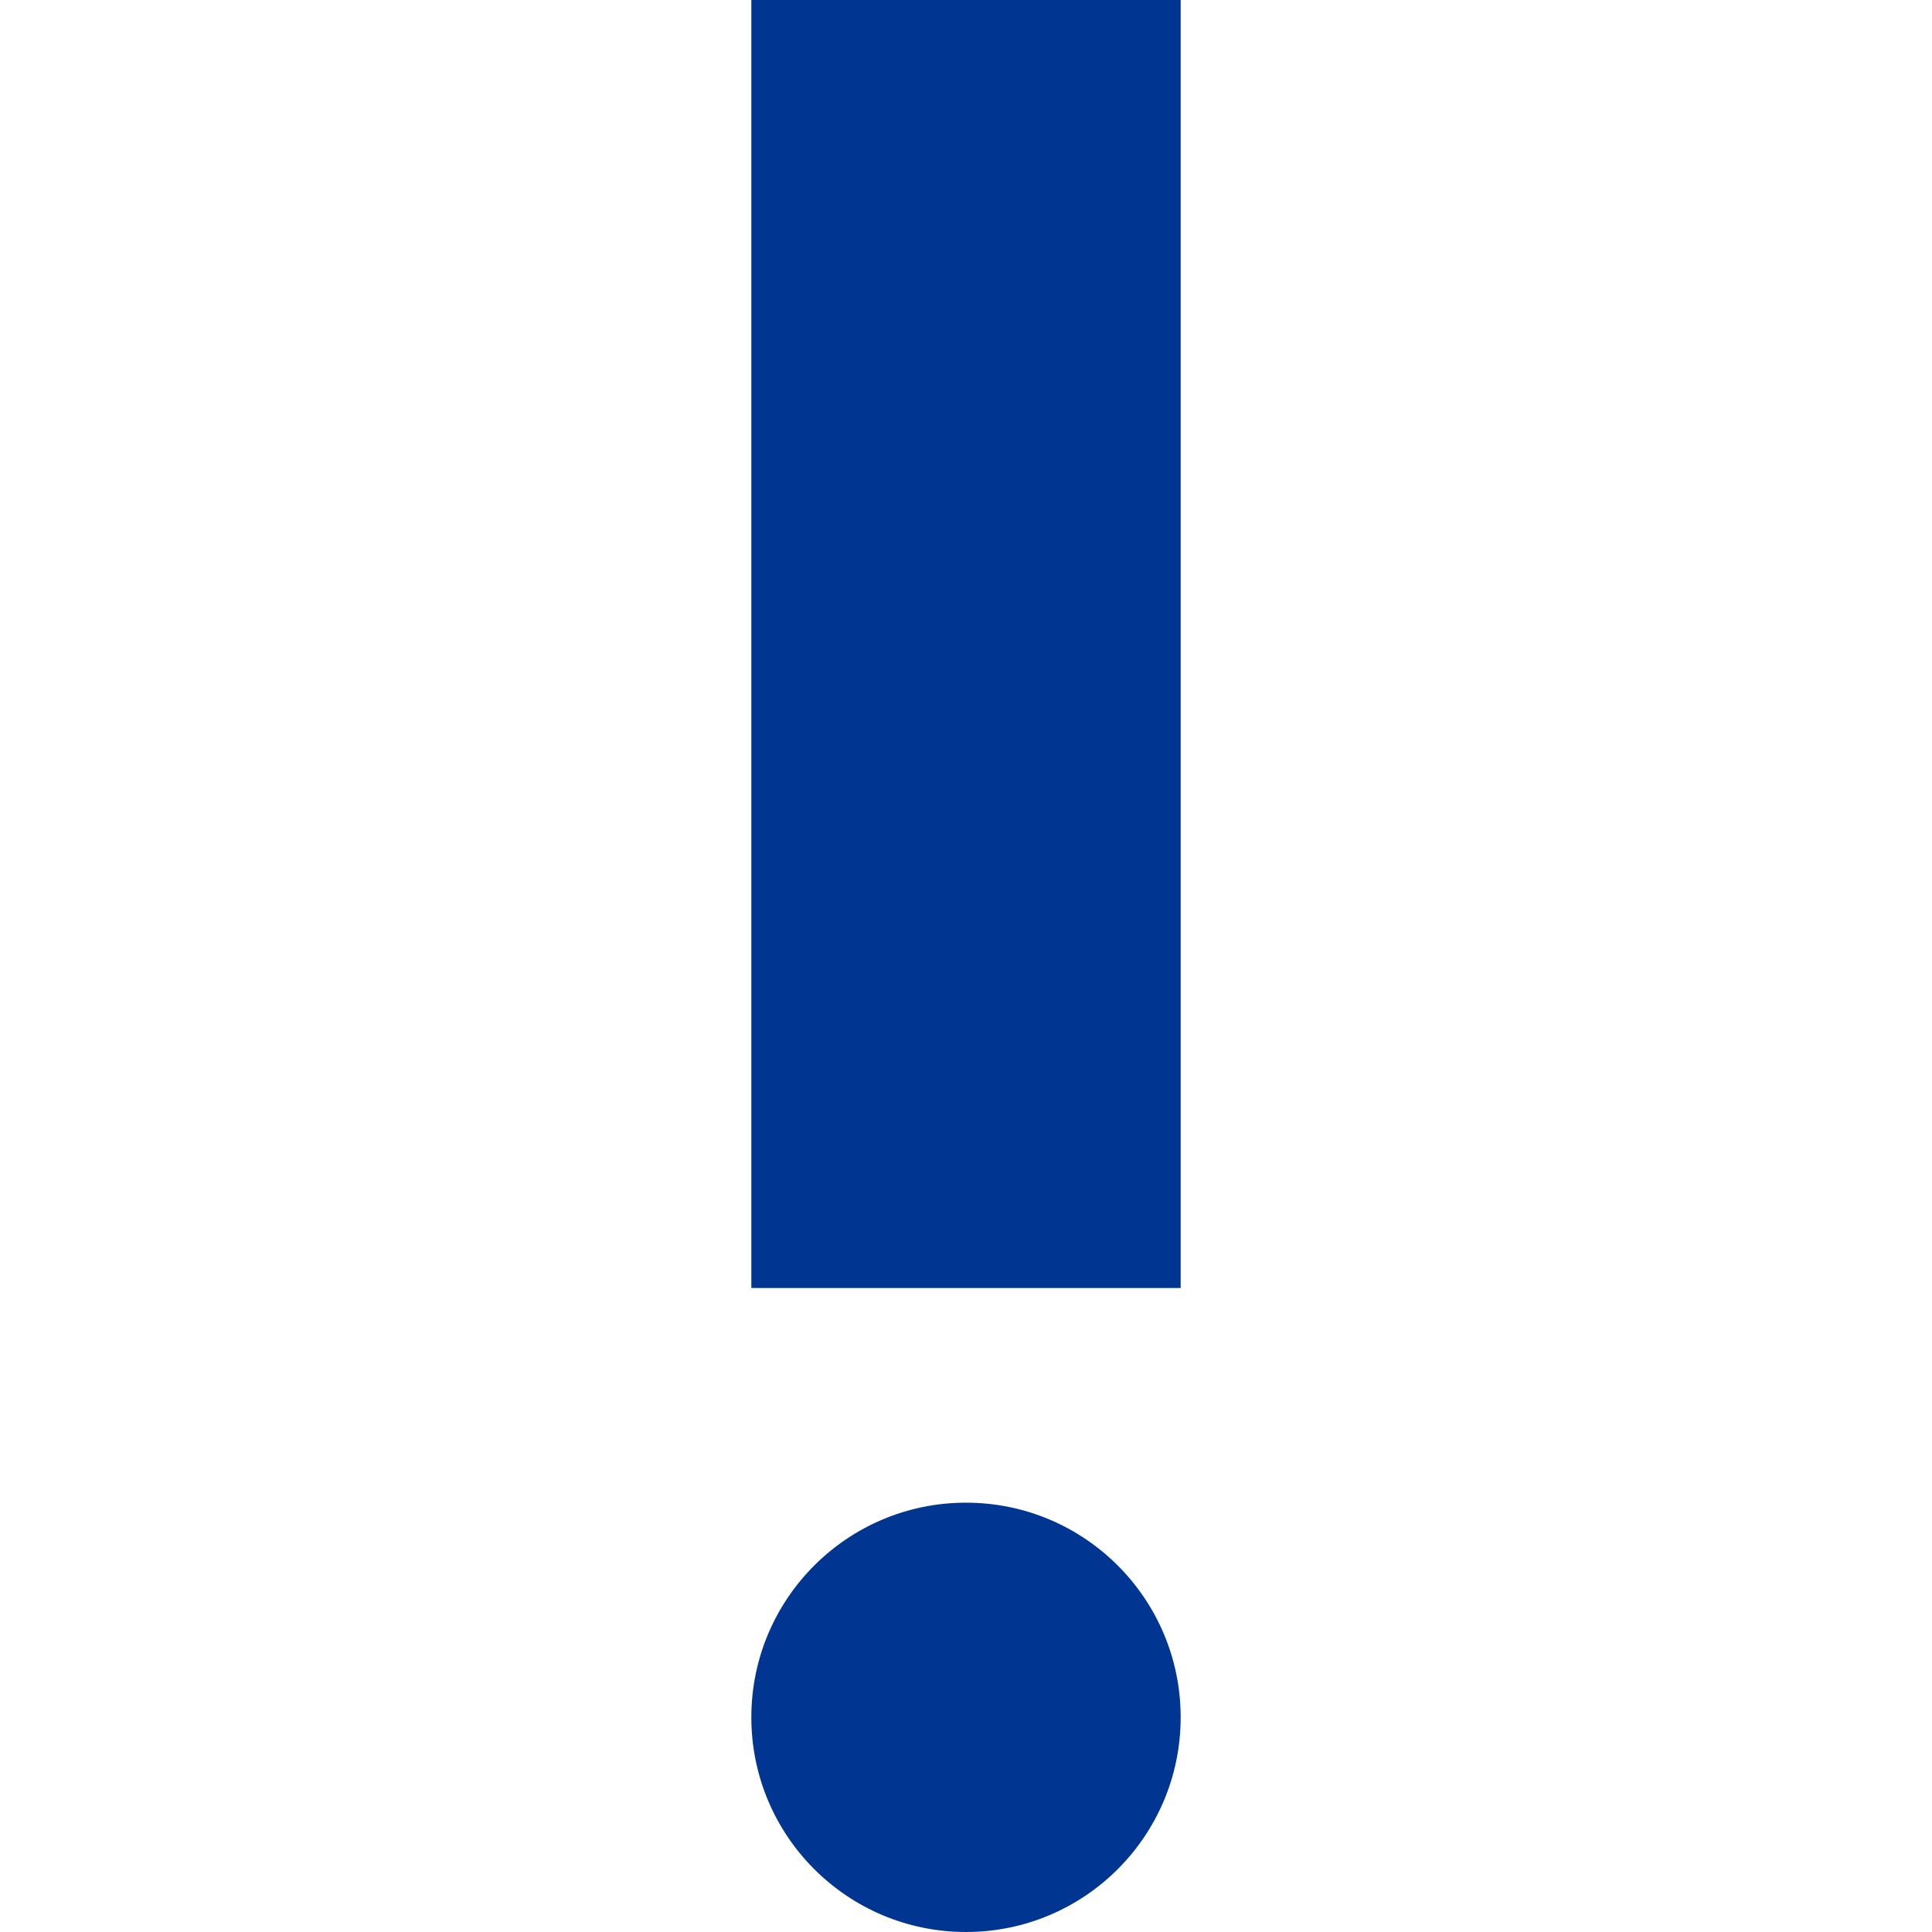 <svg xmlns="http://www.w3.org/2000/svg" width="48" height="48" viewBox="0 0 4 18">
  <g id="ic_priority_high_24px" transform="translate(-10 -3)">
    <circle id="Ellipse_21" data-name="Ellipse 21" cx="2" cy="2" r="2" transform="translate(10 17)" fill="#003691"/>
    <path id="Path_99" data-name="Path 99" d="M10,3h4V15H10Z" fill="#003691"/>
  </g>
</svg>
